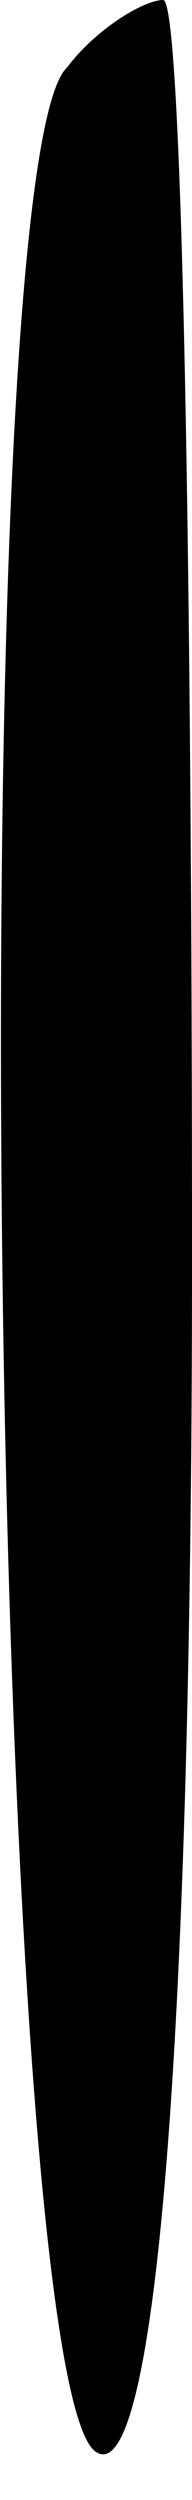 <?xml version="1.0" standalone="no"?>
<!DOCTYPE svg PUBLIC "-//W3C//DTD SVG 20010904//EN"
 "http://www.w3.org/TR/2001/REC-SVG-20010904/DTD/svg10.dtd">
<svg version="1.0" xmlns="http://www.w3.org/2000/svg"
 width="2pt" height="26pt" viewBox="0 0 2 26"
 preserveAspectRatio="xMidYMid meet">
<g transform="translate(0,26) scale(0.1,-0.1)"
fill="#000000" stroke="none">
<path fill="#000000" stroke="none" d="M7 253 c-11 -10 -8 -241 3 -248 6 -4
10 40 10 124 0 72 -1 131 -3 131 -2 0 -7 -3 -10 -7z"/>
</g>
</svg>
